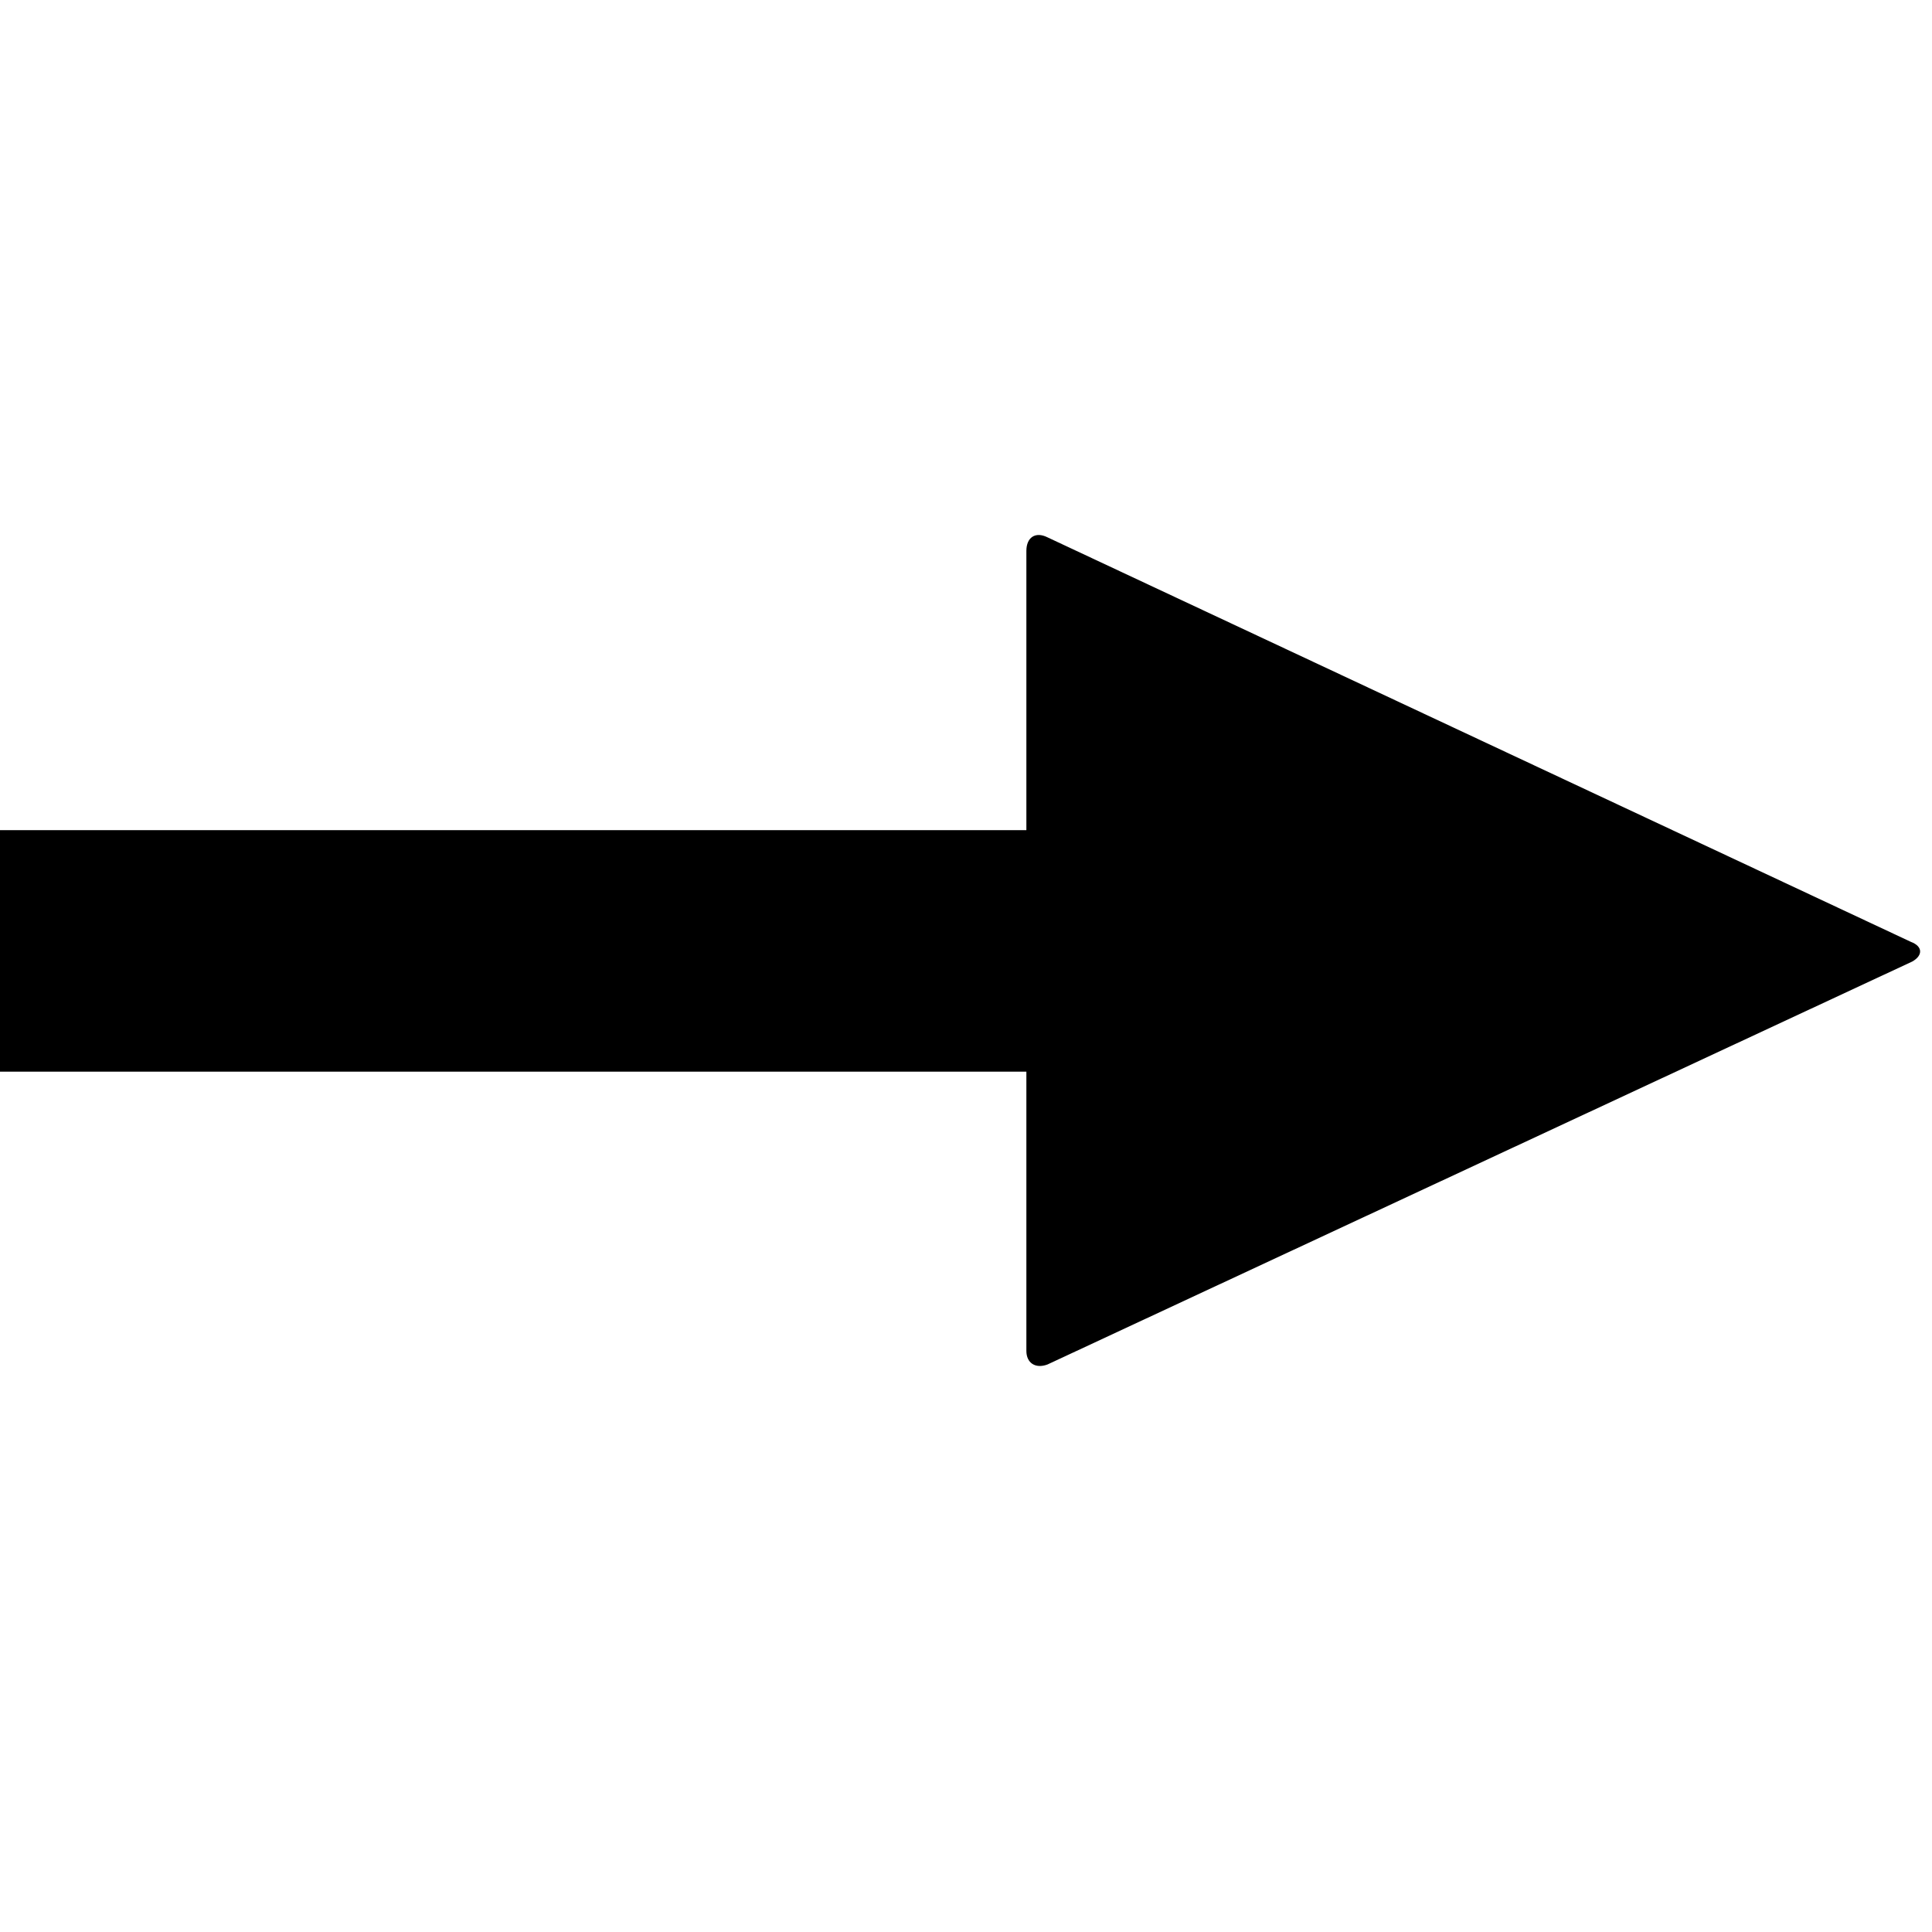 <svg version="1.1" xmlns="http://www.w3.org/2000/svg" data-icon="arrow-thick-right-fill-large-acute" width="128" height="128" class="iconic iconic-arrow-thick iconic-size-lg iconic-arrow-thick-right-fill-large-acute" viewBox="0 0 128 128">
  <g>
    <title>Arrow Thick Right Fill Large Acute</title>
  </g>
  <g data-width="128" data-height="57" data-default-max-height="76" class="iconic-container" transform=" translate(0 35)">
    <path stroke="#000" stroke-width="16" stroke-miterlimit="10" class="iconic-arrow-thick-stem iconic-property-stroke" d="M0 38h110" fill="none" transform=" rotate(0 64 64 ) translate(0 -10)"></path>
    <path d="M126.6 37.4l-57.2-26.8c-.8-.4-1.4 0-1.4.9v53c0 .8.6 1.2 1.4.9l57.3-26.7c.7-.4.7-1-.1-1.3z" class="iconic-arrow-thick-head iconic-arrow-thick-head-fill-large-acute iconic-property-fill" display="inline" transform=" rotate(0 64 64 ) translate(0 -10)"></path>
  </g>
</svg>